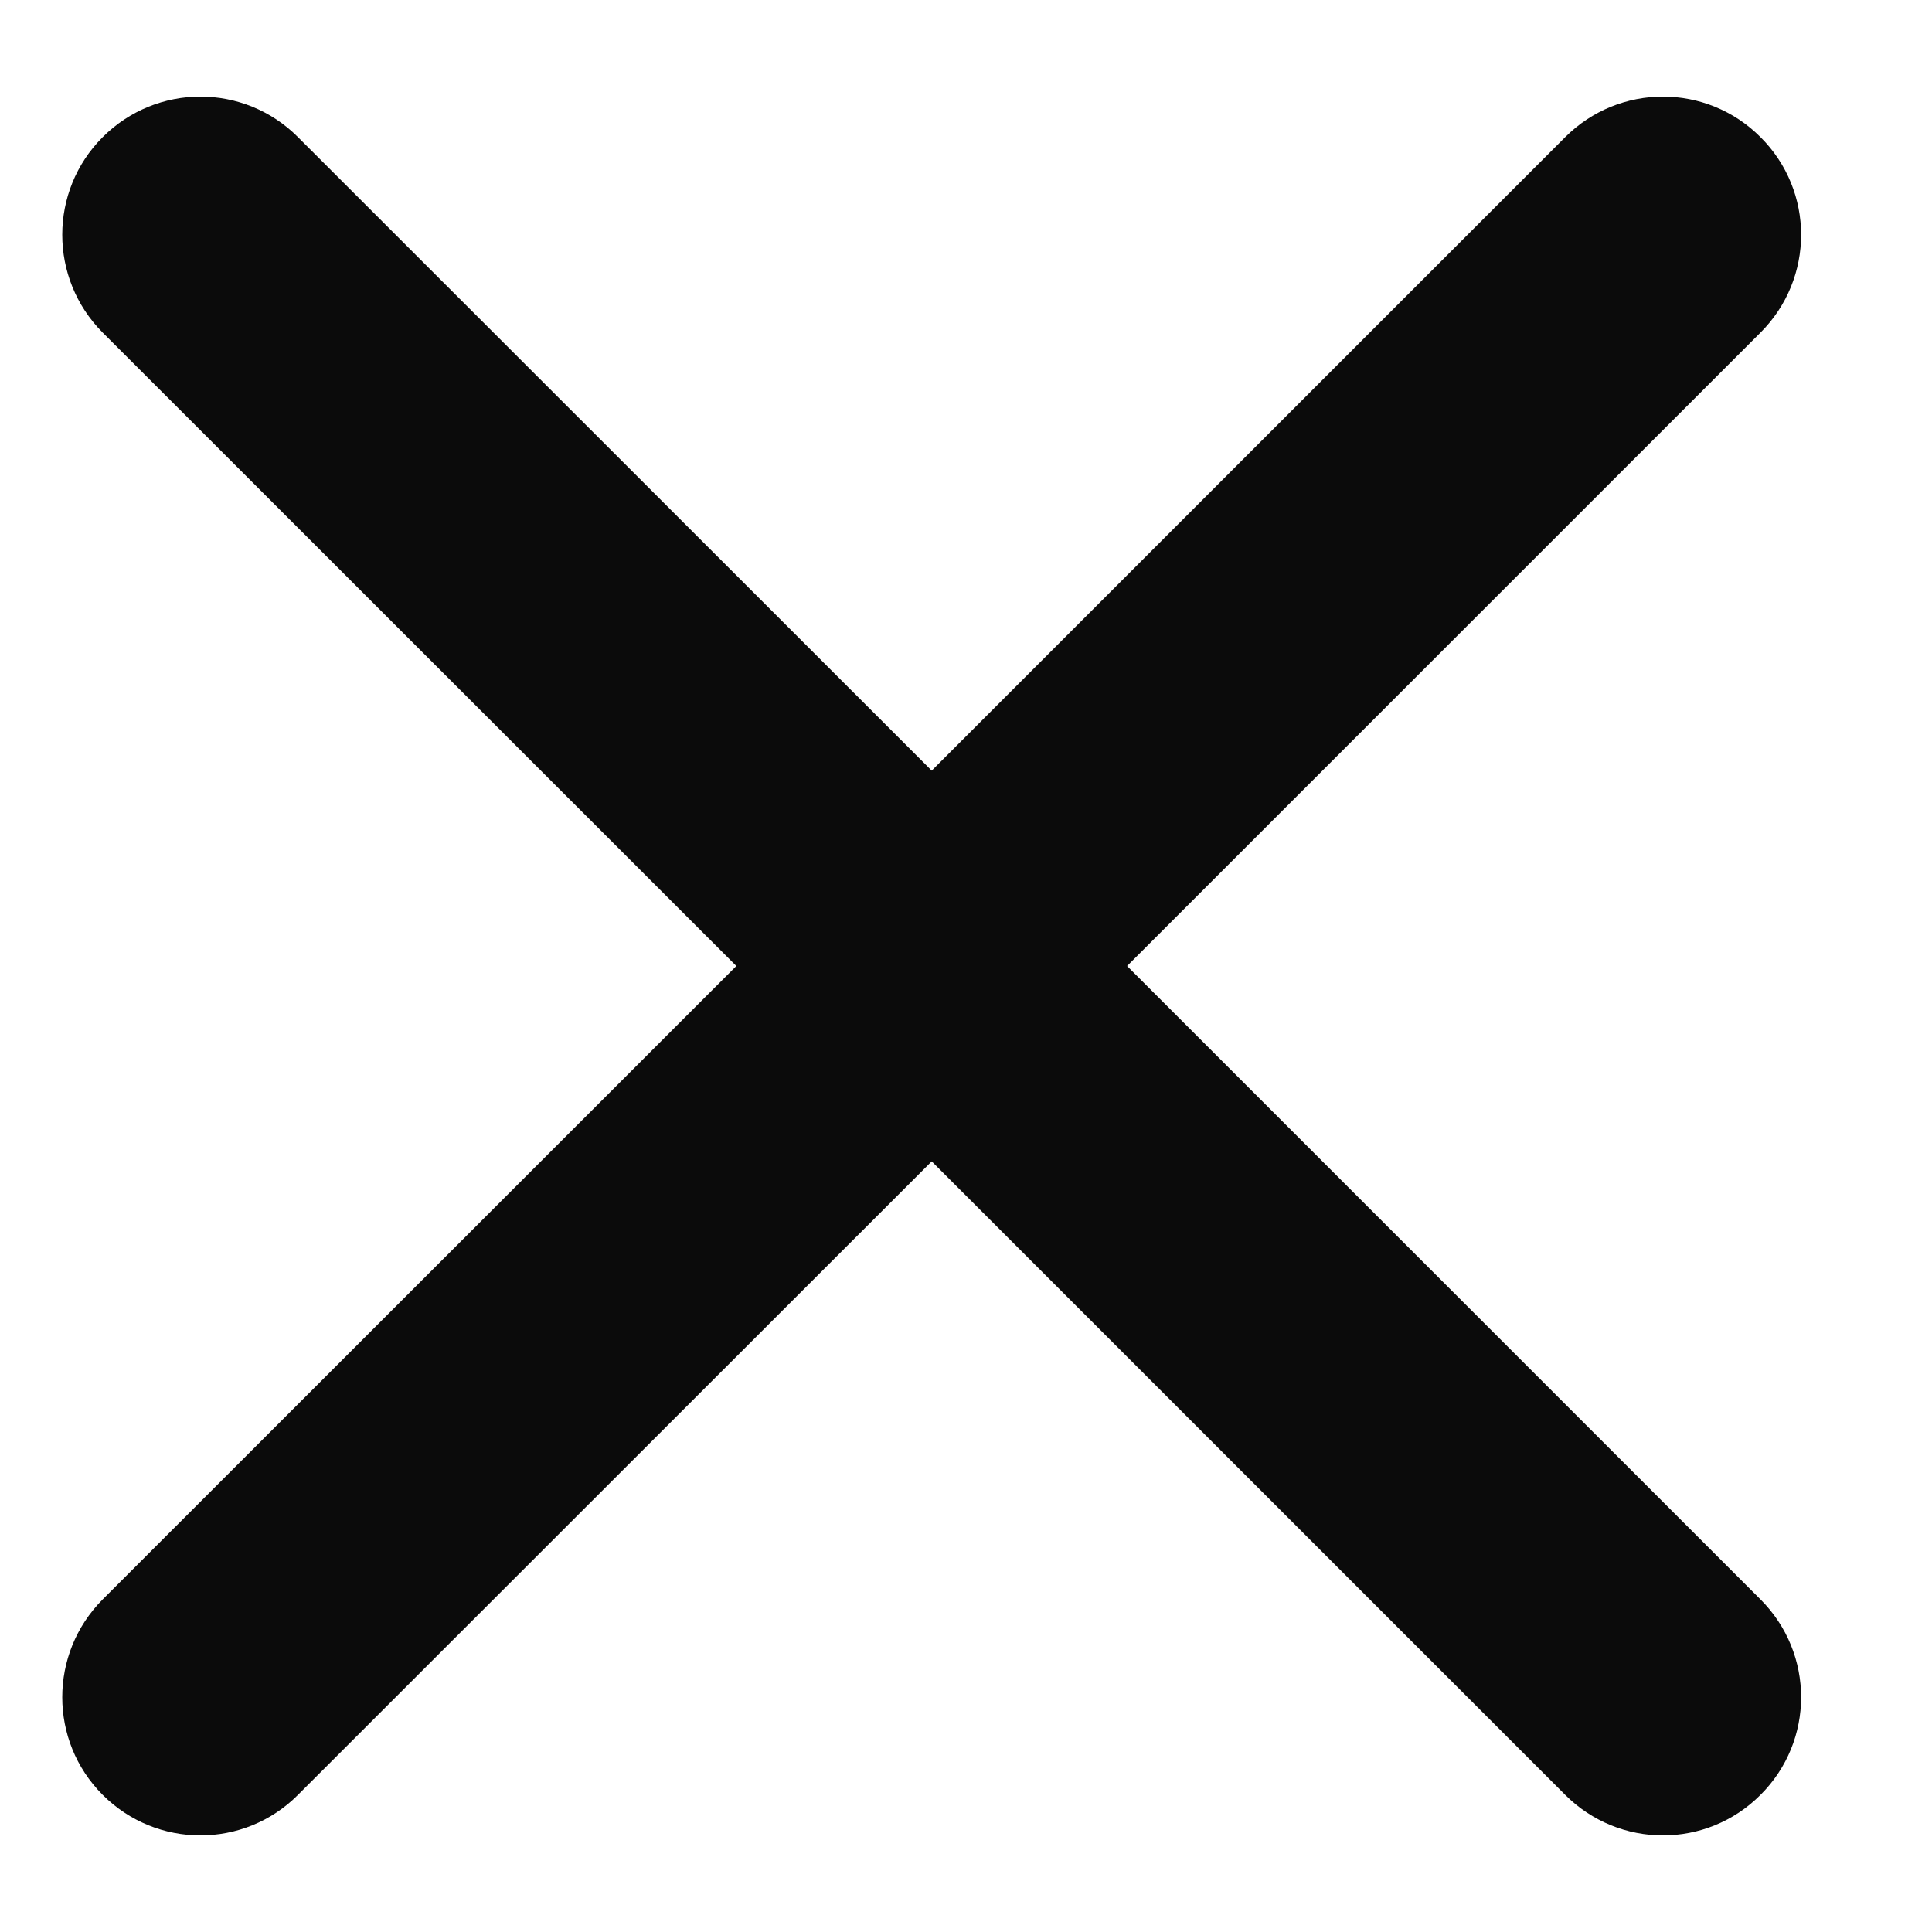 <svg width="8" height="8" viewBox="0 0 8 8" fill="none" xmlns="http://www.w3.org/2000/svg">
<path id="Union" fill-rule="evenodd" clip-rule="evenodd" d="M1.234 0.568C1.011 0.344 0.649 0.344 0.425 0.568C0.202 0.791 0.202 1.153 0.425 1.377L3.049 4L0.425 6.623C0.202 6.847 0.202 7.209 0.425 7.432C0.649 7.656 1.011 7.656 1.234 7.432L3.858 4.809L6.481 7.432C6.705 7.656 7.067 7.656 7.29 7.432C7.514 7.209 7.514 6.847 7.29 6.623L4.667 4L7.29 1.377C7.514 1.153 7.514 0.791 7.29 0.568C7.067 0.344 6.705 0.344 6.481 0.568L3.858 3.191L1.234 0.568Z" fill="#0B0B0B"/>
</svg>
